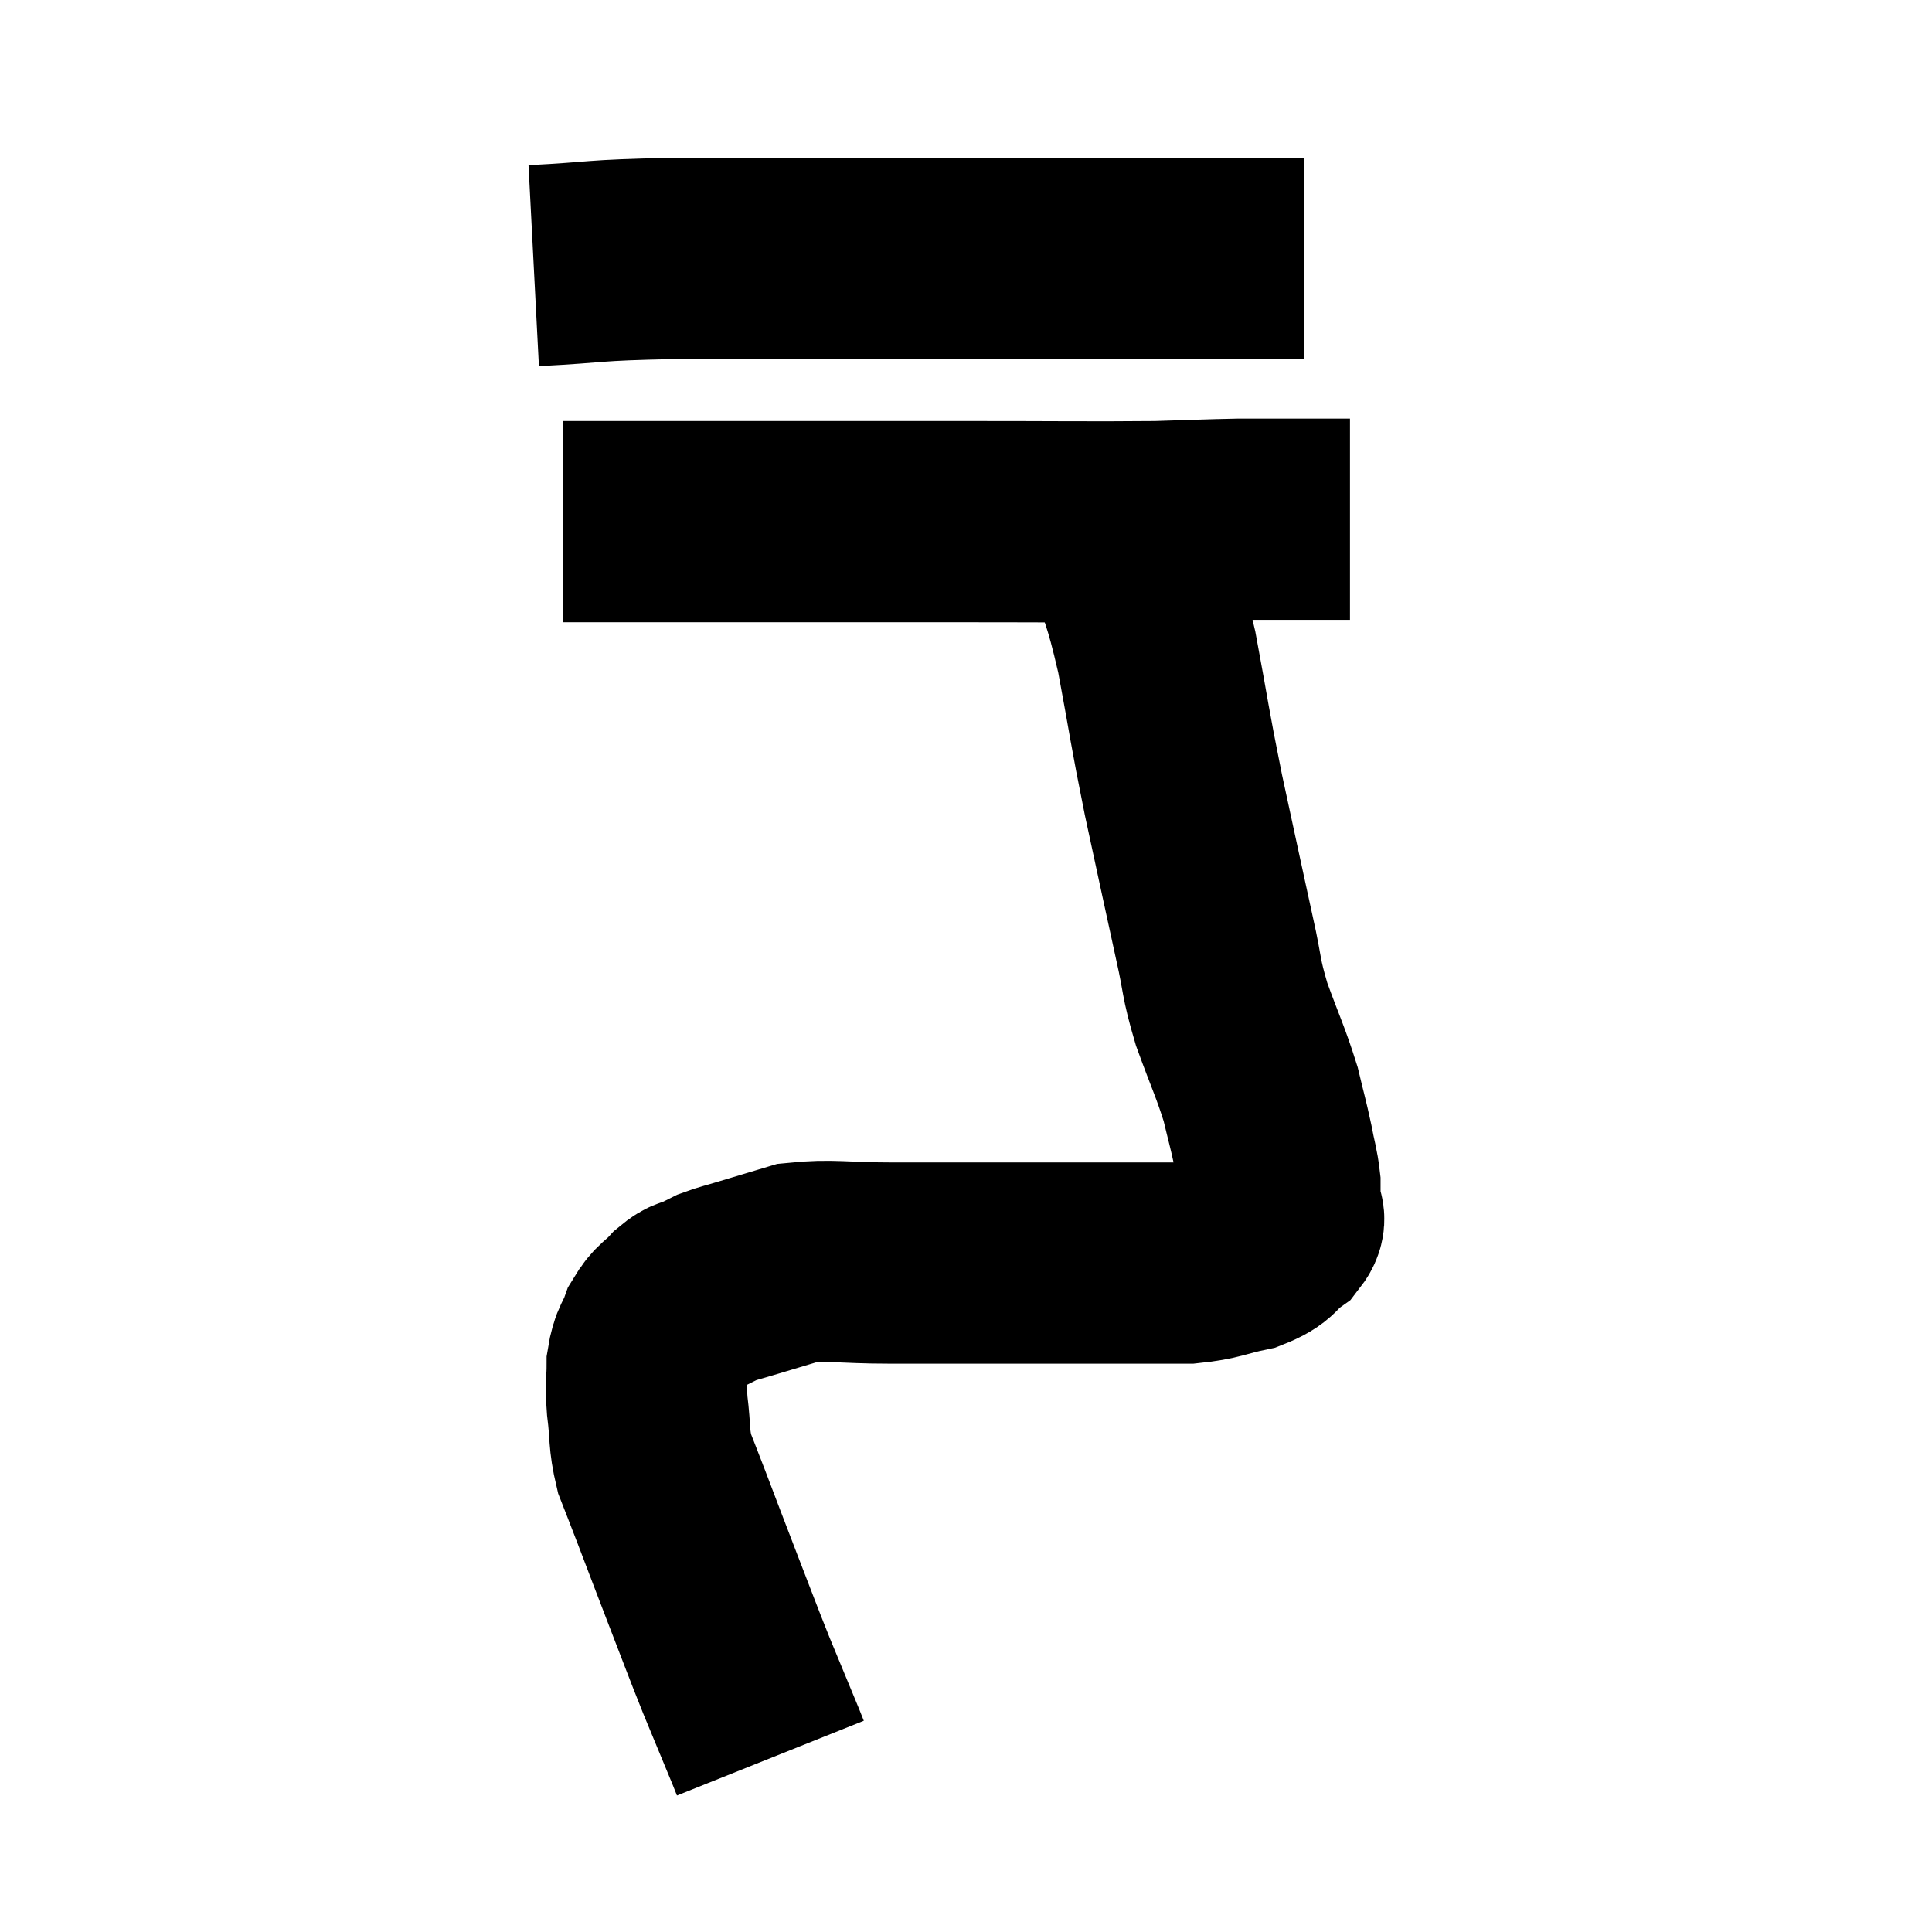 <svg width="48" height="48" viewBox="0 0 48 48" xmlns="http://www.w3.org/2000/svg"><path d="M 13.26 6.6 C 15 6.51, 14.565 6.465, 16.74 6.42 C 19.35 6.42, 19.86 6.42, 21.96 6.42 C 23.55 6.42, 23.805 6.42, 25.14 6.42 C 26.22 6.42, 26.175 6.42, 27.3 6.42 C 28.47 6.42, 28.65 6.42, 29.64 6.42 C 30.45 6.42, 30.57 6.42, 31.26 6.42 C 31.83 6.42, 32.115 6.42, 32.4 6.42 L 32.4 6.42" fill="none" stroke="black" stroke-width="5"></path><path d="M 13.98 12.96 C 15.54 12.96, 15.465 12.96, 17.1 12.96 C 18.81 12.96, 18.81 12.96, 20.52 12.96 C 22.23 12.96, 21.885 12.96, 23.94 12.96 C 26.34 12.96, 27.03 12.975, 28.74 12.96 C 29.76 12.93, 30 12.915, 30.78 12.9 C 31.32 12.9, 31.395 12.9, 31.86 12.9 C 32.25 12.9, 32.295 12.9, 32.64 12.9 C 32.94 12.9, 33.015 12.9, 33.24 12.9 C 33.39 12.9, 33.465 12.9, 33.54 12.9 L 33.54 12.9" fill="none" stroke="black" stroke-width="5"></path><path d="M 27.96 13.5 C 28.35 14.85, 28.38 14.64, 28.74 16.2 C 29.07 17.97, 29.04 17.955, 29.4 19.74 C 29.79 21.54, 29.88 21.975, 30.18 23.34 C 30.39 24.27, 30.315 24.24, 30.6 25.2 C 30.96 26.19, 31.065 26.37, 31.32 27.18 C 31.47 27.81, 31.5 27.885, 31.62 28.44 C 31.71 28.92, 31.755 29.01, 31.8 29.4 C 31.8 29.7, 31.8 29.73, 31.8 30 C 31.8 30.24, 32.01 30.21, 31.8 30.48 C 31.38 30.78, 31.53 30.855, 30.96 31.08 C 30.24 31.23, 30.24 31.305, 29.52 31.38 C 28.8 31.38, 28.92 31.38, 28.08 31.38 C 27.12 31.38, 27.045 31.38, 26.16 31.38 C 25.35 31.38, 25.56 31.38, 24.54 31.38 C 23.31 31.38, 23.265 31.38, 22.08 31.38 C 20.94 31.38, 20.67 31.29, 19.8 31.38 C 19.2 31.56, 19.095 31.59, 18.6 31.74 C 18.21 31.86, 18.105 31.875, 17.82 31.98 C 17.64 32.07, 17.67 32.055, 17.46 32.16 C 17.22 32.28, 17.25 32.175, 16.98 32.4 C 16.68 32.73, 16.605 32.685, 16.38 33.06 C 16.23 33.48, 16.155 33.435, 16.08 33.9 C 16.08 34.41, 16.035 34.305, 16.08 34.92 C 16.17 35.64, 16.11 35.73, 16.26 36.36 C 16.47 36.9, 16.38 36.66, 16.68 37.44 C 17.07 38.46, 17.055 38.43, 17.46 39.48 C 17.88 40.56, 17.91 40.665, 18.3 41.64 C 18.66 42.51, 18.81 42.87, 19.02 43.38 C 19.08 43.53, 19.11 43.605, 19.14 43.68 C 19.14 43.68, 19.14 43.68, 19.14 43.68 L 19.14 43.68" fill="none" stroke="black" stroke-width="5"></path></svg>